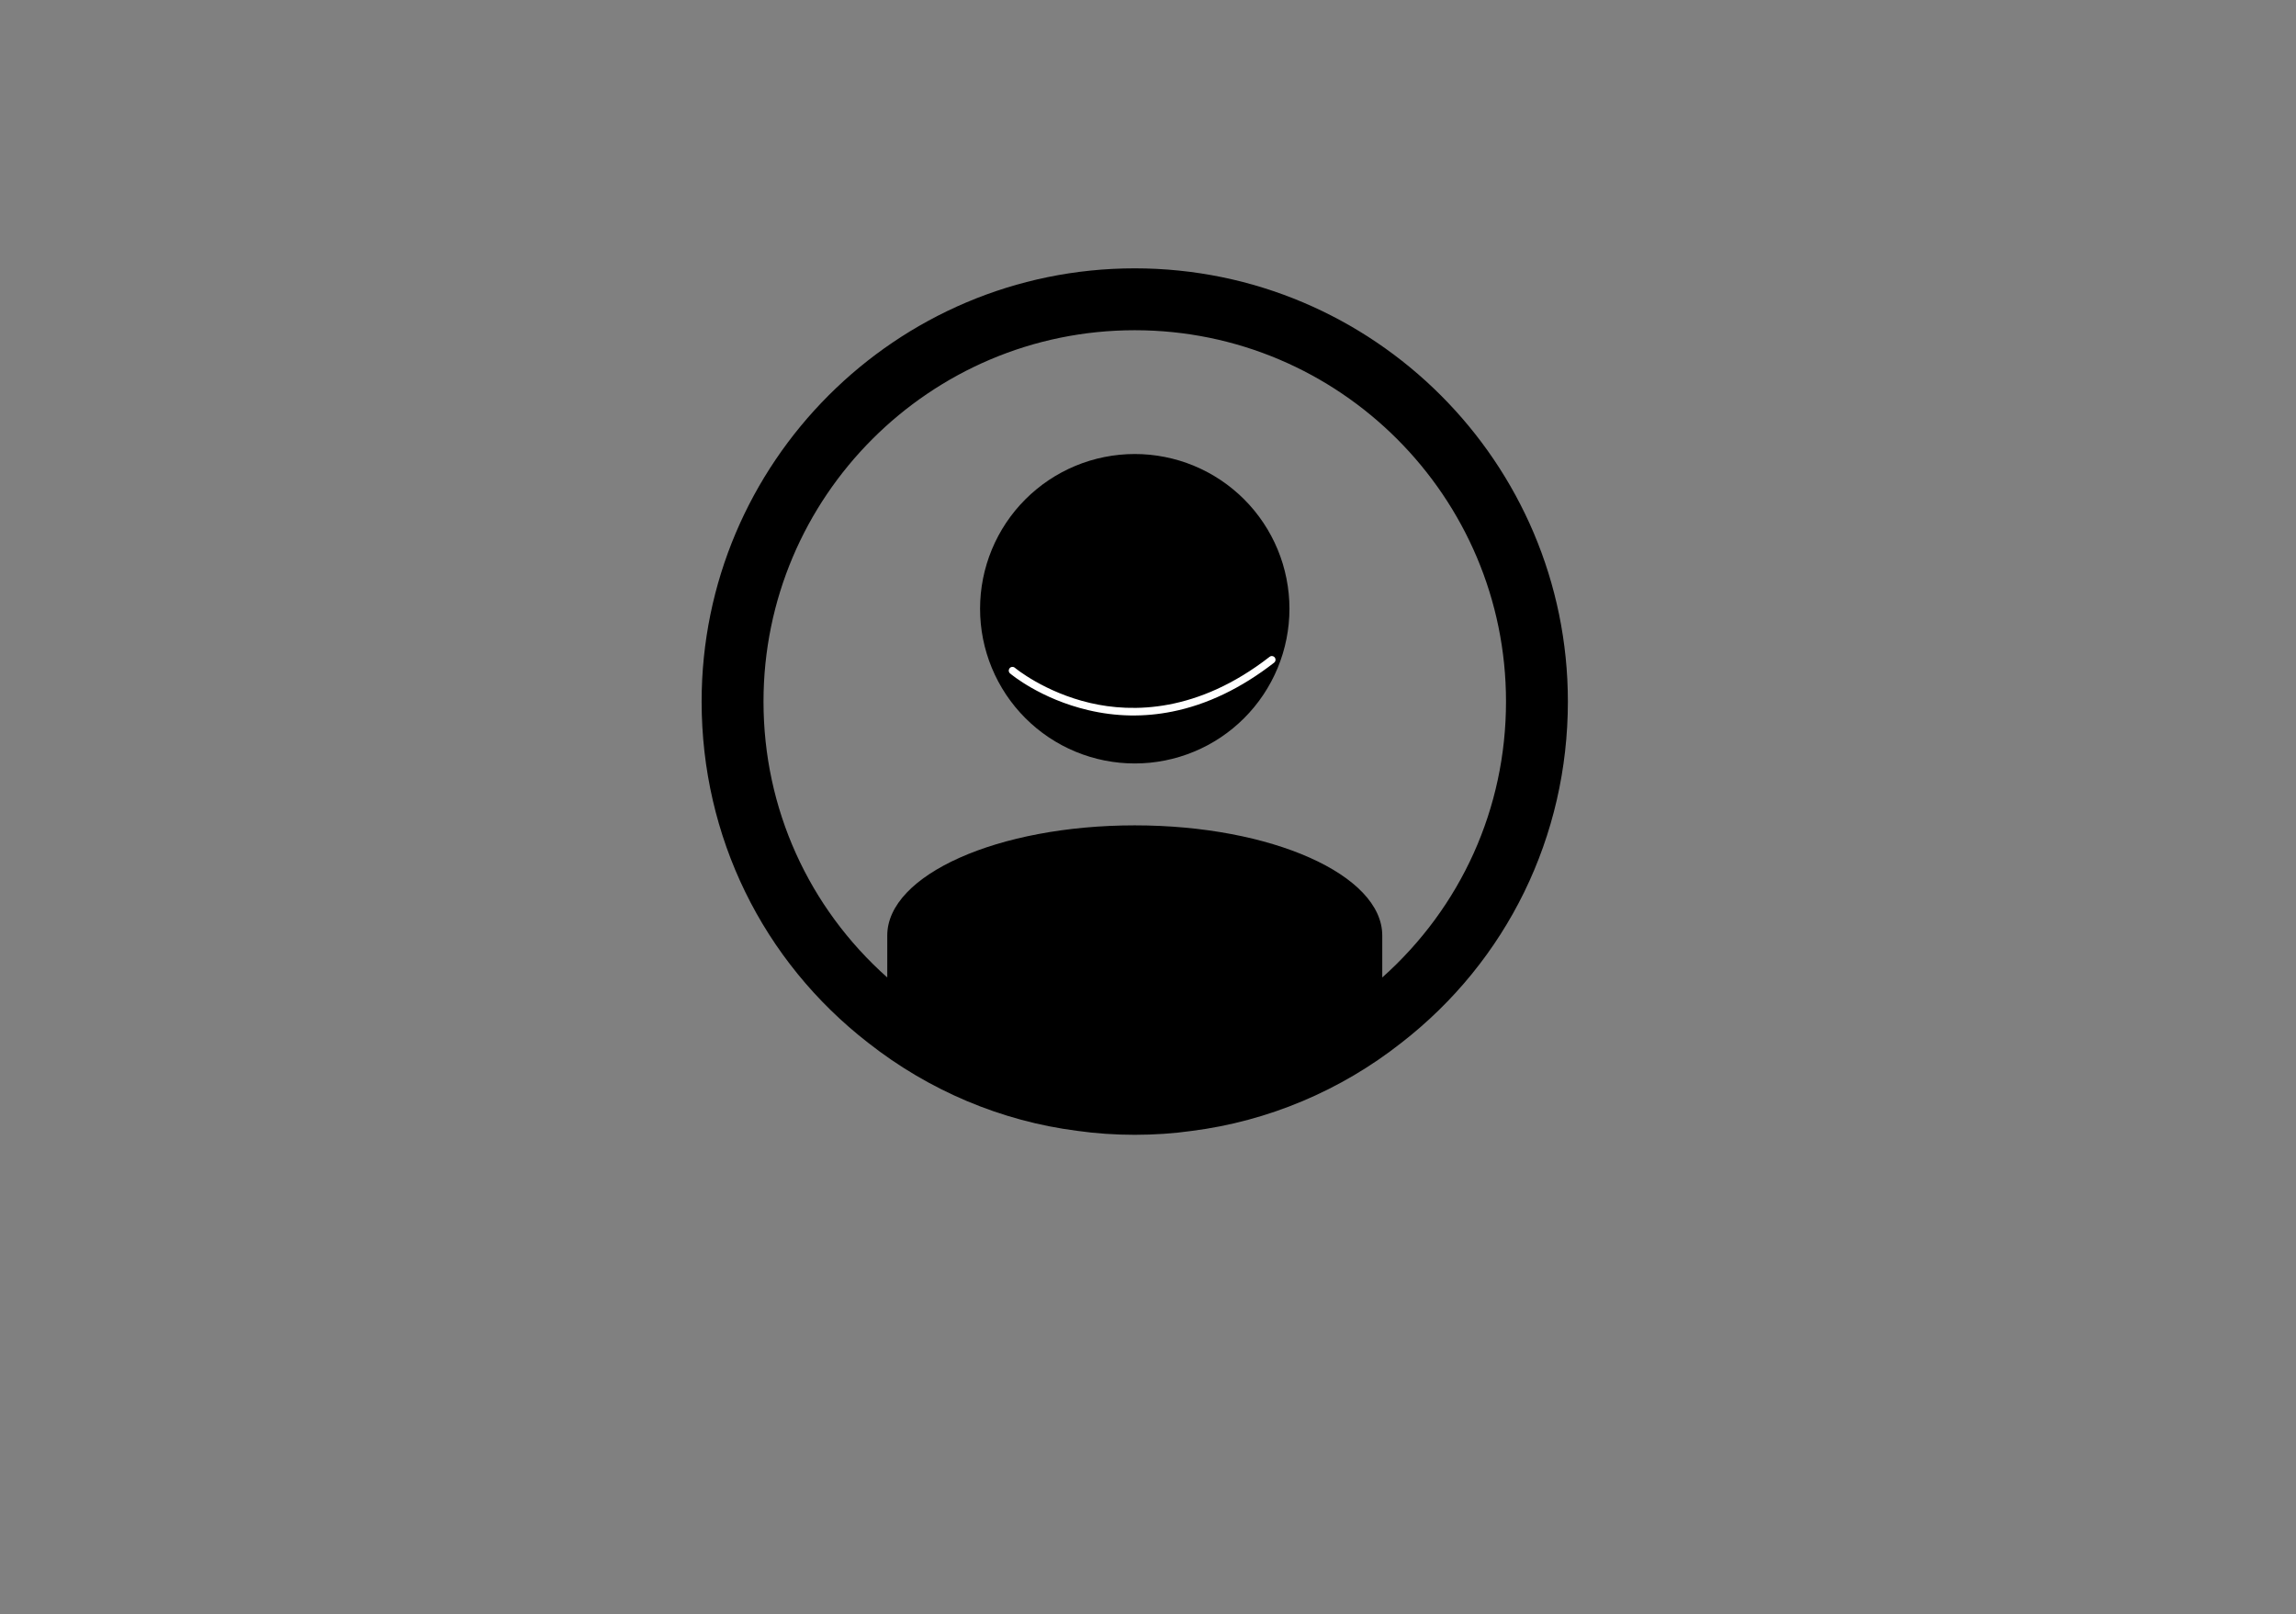 <svg xmlns="http://www.w3.org/2000/svg" xmlns:xlink="http://www.w3.org/1999/xlink" width="858" zoomAndPan="magnify" viewBox="0 0 643.5 452.25" height="603" preserveAspectRatio="xMidYMid meet" version="1.0"><rect x="0" y="0" width="643.5" height="452.25" fill="#808080" stroke="none"/><defs><g/><clipPath id="cf0d7f6d33"><path d="M 196.645 75.191 L 439.43 75.191 L 439.43 317.977 L 196.645 317.977 Z M 196.645 75.191 " clip-rule="nonzero"/></clipPath><clipPath id="6f88ec297e"><path d="M 282 183 L 358 183 L 358 201 L 282 201 Z M 282 183 " clip-rule="nonzero"/></clipPath><clipPath id="16c821014f"><path d="M 342.672 218.559 L 281.039 191.184 L 296.246 156.941 L 357.883 184.316 Z M 342.672 218.559 " clip-rule="nonzero"/></clipPath><clipPath id="ebc6041a45"><path d="M 342.672 218.559 L 281.039 191.184 L 296.246 156.941 L 357.883 184.316 Z M 342.672 218.559 " clip-rule="nonzero"/></clipPath></defs><g clip-path="url(#cf0d7f6d33)"><path fill="#000000" d="M 318.039 75.191 C 251.098 75.191 196.645 129.645 196.645 196.586 C 196.645 234.336 213.676 269.195 243.312 292.191 C 260.375 305.613 280.684 314.164 301.895 316.867 C 307.148 317.613 312.594 317.977 318.039 317.977 C 323.484 317.977 328.93 317.613 334.043 316.887 C 355.391 314.164 375.699 305.629 392.73 292.227 C 422.418 269.195 439.43 234.32 439.43 196.586 C 439.43 129.645 384.961 75.191 318.039 75.191 Z M 387.406 273.895 L 387.406 262.137 C 387.406 245.141 356.363 231.27 318.039 231.27 C 279.711 231.27 248.672 245.141 248.672 262.137 L 248.672 273.895 C 226.629 254.281 213.988 226.551 213.988 196.586 C 213.988 139.199 260.652 92.531 318.039 92.531 C 375.422 92.531 422.09 139.199 422.09 196.586 C 422.09 226.535 409.465 254.23 387.406 273.895 Z M 387.406 273.895 " fill-opacity="1" fill-rule="nonzero"/></g><path fill="#000000" d="M 361.395 170.57 C 361.395 171.992 361.324 173.406 361.184 174.82 C 361.043 176.234 360.836 177.637 360.559 179.031 C 360.281 180.422 359.938 181.797 359.527 183.156 C 359.113 184.516 358.637 185.852 358.094 187.164 C 357.551 188.473 356.941 189.758 356.273 191.008 C 355.605 192.262 354.875 193.477 354.086 194.656 C 353.297 195.84 352.453 196.977 351.551 198.074 C 350.652 199.172 349.699 200.223 348.695 201.227 C 347.691 202.23 346.641 203.184 345.543 204.086 C 344.445 204.984 343.305 205.832 342.125 206.621 C 340.945 207.41 339.727 208.137 338.477 208.809 C 337.223 209.477 335.941 210.082 334.629 210.625 C 333.316 211.168 331.98 211.648 330.625 212.059 C 329.266 212.473 327.891 212.816 326.496 213.094 C 325.105 213.371 323.699 213.578 322.289 213.719 C 320.875 213.855 319.457 213.926 318.039 213.926 C 316.617 213.926 315.203 213.855 313.789 213.719 C 312.375 213.578 310.973 213.371 309.578 213.094 C 308.188 212.816 306.812 212.473 305.453 212.059 C 304.094 211.648 302.758 211.168 301.445 210.625 C 300.137 210.082 298.852 209.477 297.602 208.809 C 296.348 208.137 295.133 207.41 293.953 206.621 C 292.77 205.832 291.633 204.984 290.535 204.086 C 289.438 203.184 288.387 202.23 287.383 201.227 C 286.379 200.223 285.426 199.172 284.523 198.074 C 283.625 196.977 282.777 195.84 281.988 194.656 C 281.199 193.477 280.473 192.262 279.801 191.008 C 279.133 189.758 278.527 188.473 277.984 187.164 C 277.441 185.852 276.961 184.516 276.551 183.156 C 276.137 181.797 275.793 180.422 275.516 179.031 C 275.238 177.637 275.031 176.234 274.891 174.82 C 274.754 173.406 274.684 171.992 274.684 170.57 C 274.684 169.152 274.754 167.734 274.891 166.32 C 275.031 164.91 275.238 163.508 275.516 162.113 C 275.793 160.723 276.137 159.344 276.551 157.984 C 276.961 156.629 277.441 155.293 277.984 153.98 C 278.527 152.668 279.133 151.387 279.801 150.133 C 280.473 148.883 281.199 147.664 281.988 146.484 C 282.777 145.305 283.625 144.164 284.523 143.066 C 285.426 141.969 286.379 140.918 287.383 139.914 C 288.387 138.91 289.438 137.957 290.535 137.059 C 291.633 136.156 292.77 135.312 293.953 134.523 C 295.133 133.734 296.348 133.004 297.602 132.336 C 298.852 131.668 300.137 131.059 301.445 130.516 C 302.758 129.973 304.094 129.496 305.453 129.082 C 306.812 128.672 308.188 128.328 309.578 128.051 C 310.973 127.773 312.375 127.566 313.789 127.426 C 315.203 127.285 316.617 127.219 318.039 127.219 C 319.457 127.219 320.875 127.285 322.289 127.426 C 323.699 127.566 325.105 127.773 326.496 128.051 C 327.891 128.328 329.266 128.672 330.625 129.082 C 331.98 129.496 333.316 129.973 334.629 130.516 C 335.941 131.059 337.223 131.668 338.477 132.336 C 339.727 133.004 340.945 133.734 342.125 134.523 C 343.305 135.312 344.445 136.156 345.543 137.059 C 346.641 137.957 347.691 138.91 348.695 139.914 C 349.699 140.918 350.652 141.969 351.551 143.066 C 352.453 144.164 353.297 145.305 354.086 146.484 C 354.875 147.664 355.605 148.883 356.273 150.133 C 356.941 151.387 357.551 152.668 358.094 153.98 C 358.637 155.293 359.113 156.629 359.527 157.984 C 359.938 159.344 360.281 160.723 360.559 162.113 C 360.836 163.508 361.043 164.91 361.184 166.32 C 361.324 167.734 361.395 169.152 361.395 170.57 Z M 361.395 170.57 " fill-opacity="1" fill-rule="nonzero"/><g clip-path="url(#6f88ec297e)"><g clip-path="url(#16c821014f)"><g clip-path="url(#ebc6041a45)"><path fill="#ffffff" d="M 356.883 183.918 C 357.047 183.992 357.184 184.102 357.293 184.25 C 357.398 184.398 357.465 184.562 357.484 184.742 C 357.508 184.922 357.484 185.098 357.414 185.266 C 357.344 185.438 357.234 185.574 357.09 185.688 C 347.906 192.828 338.301 197.441 328.543 199.391 C 320.652 200.973 312.801 200.832 304.977 198.98 C 291.68 195.859 283.438 188.992 283.094 188.699 C 282.988 188.609 282.902 188.504 282.84 188.383 C 282.777 188.262 282.738 188.129 282.73 187.992 C 282.719 187.855 282.73 187.723 282.773 187.59 C 282.816 187.461 282.883 187.34 282.969 187.234 C 283.059 187.129 283.164 187.047 283.285 186.98 C 283.406 186.918 283.539 186.879 283.676 186.867 C 283.812 186.855 283.945 186.871 284.078 186.914 C 284.207 186.953 284.324 187.02 284.43 187.109 C 284.539 187.199 292.723 193.988 305.543 196.977 C 317.355 199.73 335.668 199.719 355.824 184.047 C 356.152 183.793 356.504 183.75 356.883 183.918 Z M 356.883 183.918 " fill-opacity="1" fill-rule="nonzero"/></g></g></g><g fill="#000000" fill-opacity="1"><g transform="translate(321.651, 370.178)"><g/></g></g></svg>